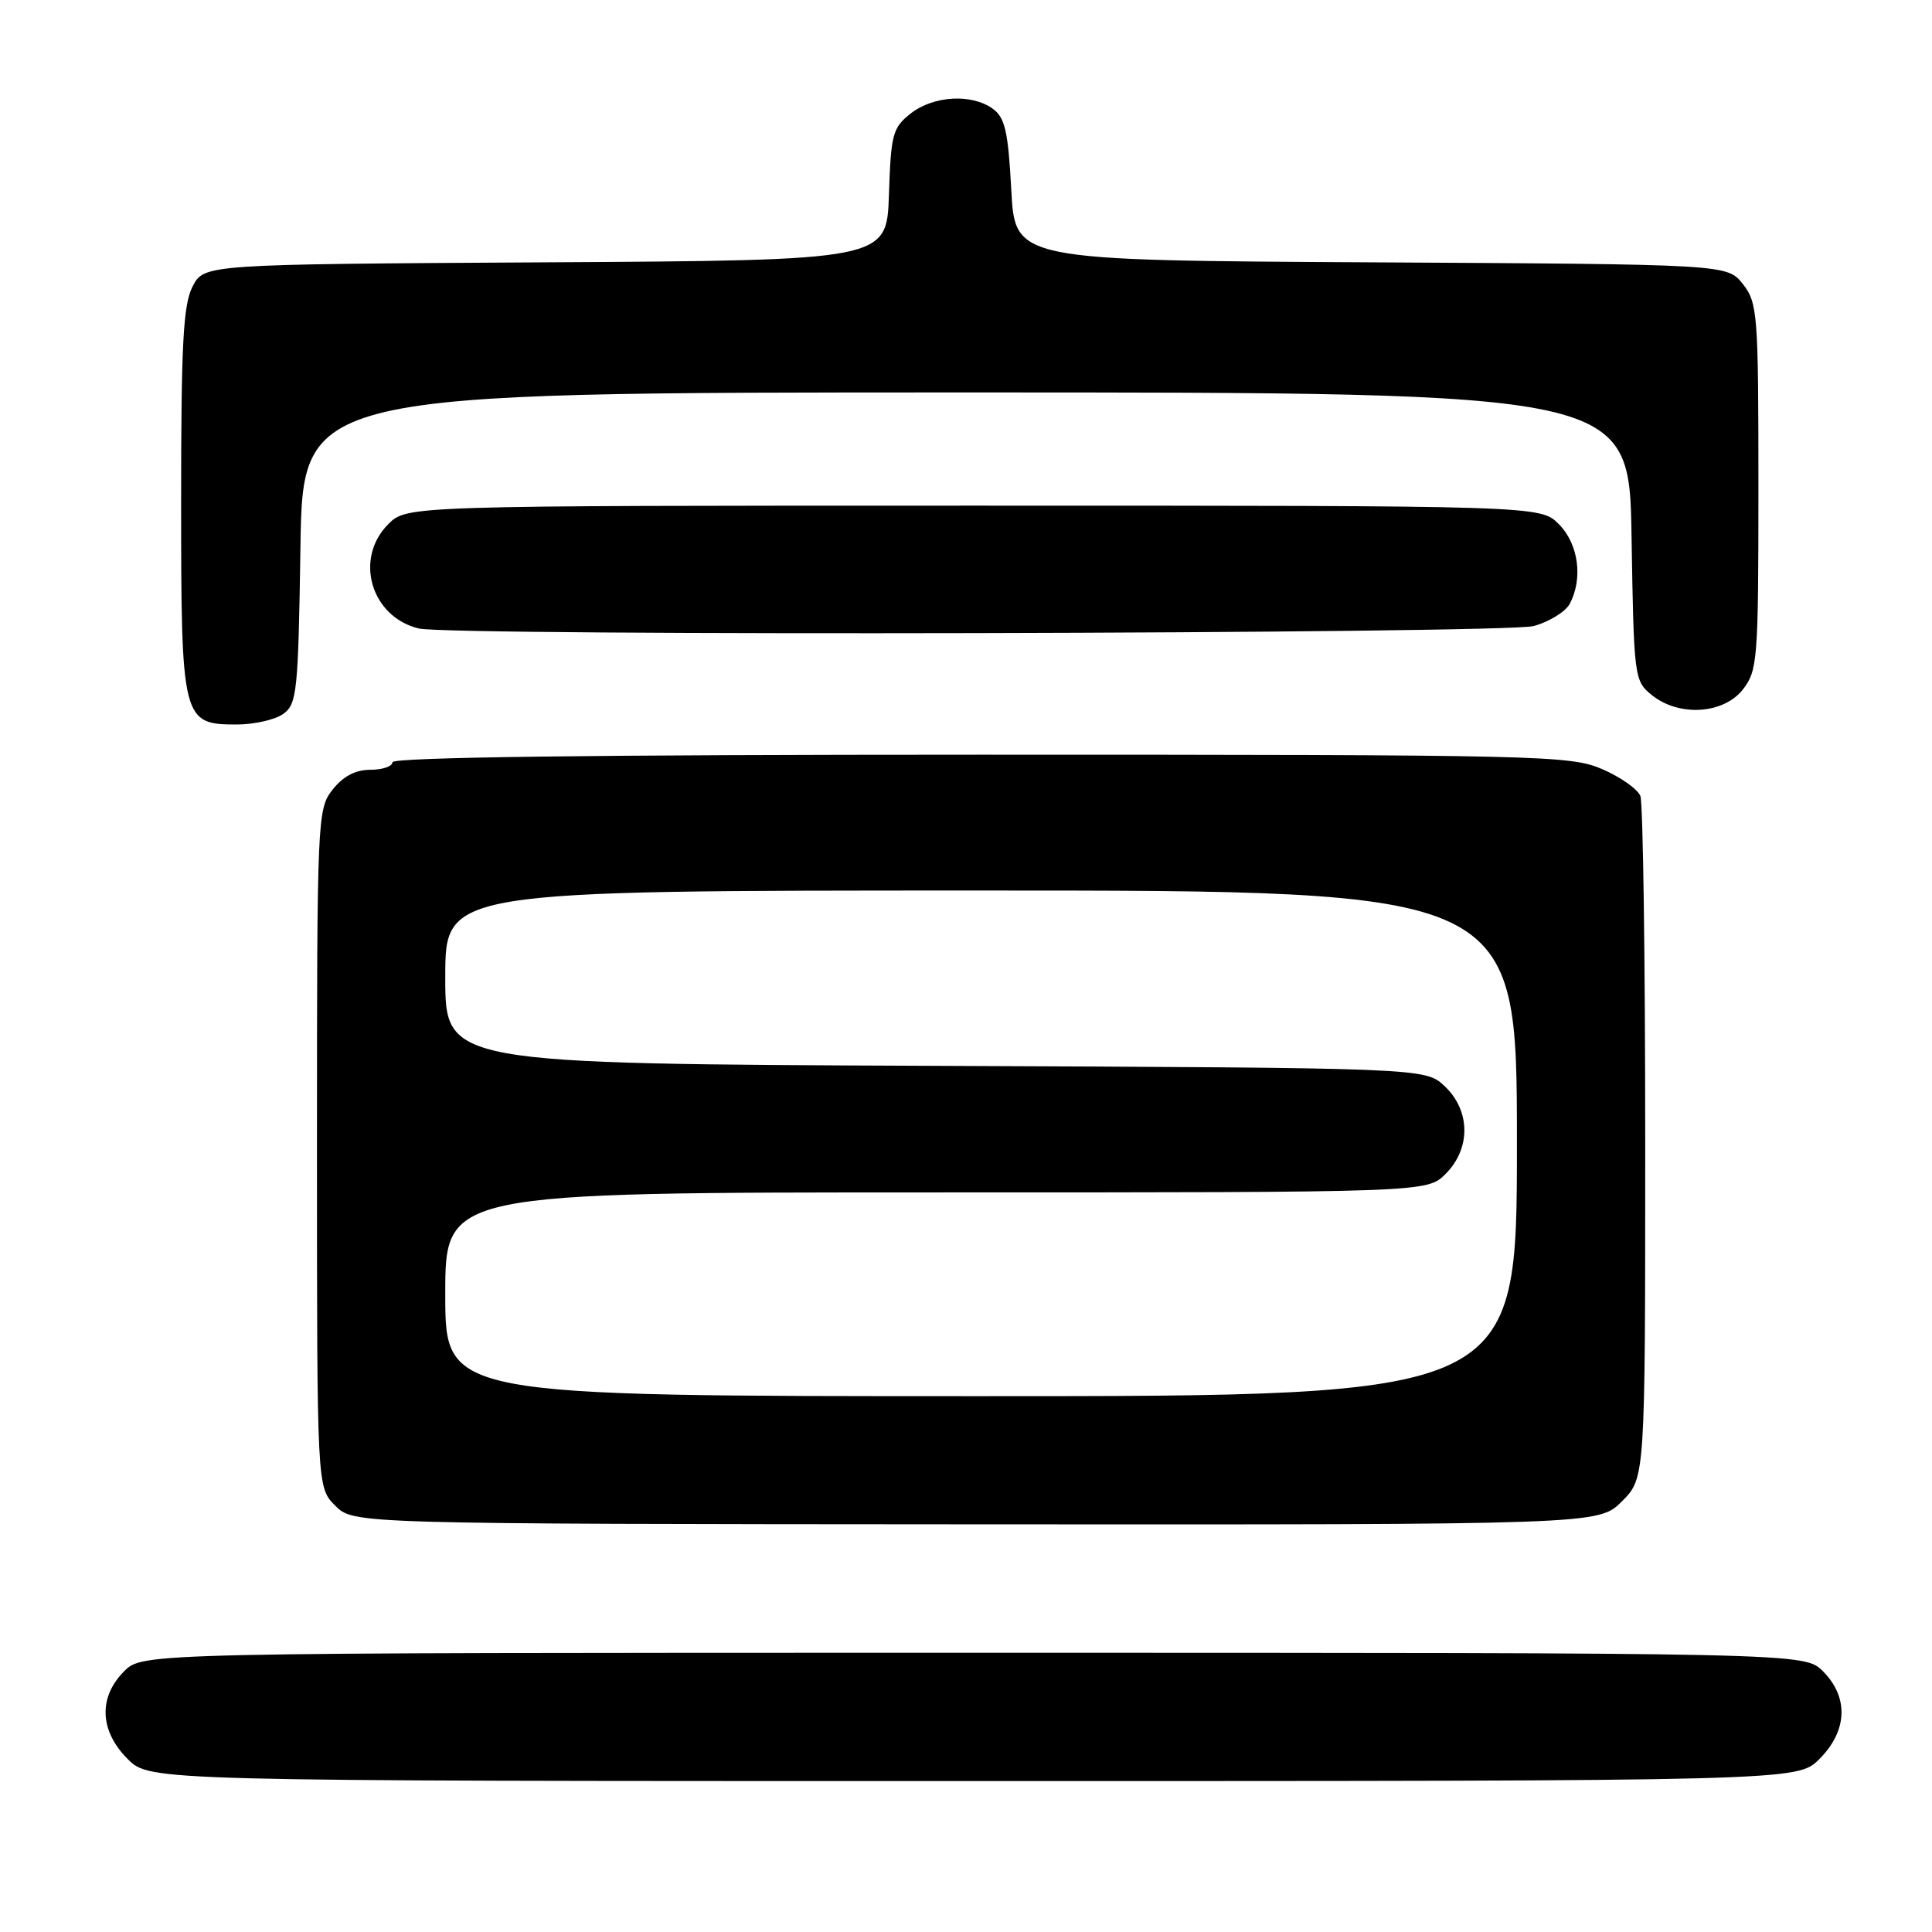 <?xml version="1.0" encoding="UTF-8" standalone="no"?>
<!DOCTYPE svg PUBLIC "-//W3C//DTD SVG 1.1//EN" "http://www.w3.org/Graphics/SVG/1.1/DTD/svg11.dtd" >
<svg xmlns="http://www.w3.org/2000/svg" xmlns:xlink="http://www.w3.org/1999/xlink" version="1.1" viewBox="0 0 256 256">
 <g >
 <path fill="currentColor"
d=" M 241.08 233.08 C 244.81 229.35 244.99 224.90 241.55 221.45 C 239.09 219.00 239.09 219.00 129.00 219.00 C 18.91 219.00 18.91 219.00 16.45 221.45 C 13.01 224.90 13.19 229.35 16.92 233.08 C 19.85 236.00 19.85 236.00 129.00 236.00 C 238.15 236.00 238.15 236.00 241.08 233.08 Z  M 214.91 198.94 C 218.00 195.85 218.00 195.85 218.00 151.50 C 218.00 127.12 217.71 106.41 217.36 105.48 C 217.00 104.56 214.71 102.95 212.27 101.90 C 208.04 100.09 204.28 100.00 129.92 100.00 C 78.64 100.00 52.00 100.34 52.00 101.00 C 52.00 101.55 50.68 102.00 49.07 102.00 C 47.10 102.00 45.47 102.86 44.07 104.63 C 42.05 107.21 42.00 108.26 42.00 152.18 C 42.00 197.09 42.00 197.09 44.42 199.51 C 46.84 201.93 46.84 201.93 129.33 201.98 C 211.81 202.03 211.81 202.03 214.91 198.94 Z  M 37.56 94.58 C 39.35 93.27 39.52 91.61 39.81 72.58 C 40.11 52.00 40.11 52.00 128.00 52.00 C 215.88 52.00 215.88 52.00 216.19 71.09 C 216.49 89.77 216.55 90.22 218.86 92.09 C 222.45 95.00 228.35 94.64 230.93 91.37 C 232.89 88.86 233.00 87.50 233.00 64.50 C 233.00 41.53 232.89 40.13 230.94 37.64 C 228.87 35.02 228.87 35.02 181.69 34.76 C 134.50 34.50 134.50 34.50 134.00 25.17 C 133.59 17.44 133.17 15.59 131.56 14.42 C 128.77 12.38 123.69 12.67 120.67 15.04 C 118.28 16.92 118.05 17.78 117.79 25.79 C 117.50 34.50 117.50 34.50 72.27 34.76 C 27.04 35.02 27.04 35.02 25.52 37.96 C 24.28 40.36 24.00 45.52 24.00 66.23 C 24.00 95.48 24.13 96.00 31.37 96.00 C 33.70 96.00 36.49 95.36 37.56 94.58 Z  M 203.24 82.95 C 205.29 82.38 207.43 81.06 207.99 80.02 C 209.79 76.66 209.16 72.07 206.55 69.45 C 204.09 67.00 204.09 67.00 129.00 67.00 C 53.91 67.00 53.91 67.00 51.45 69.45 C 46.89 74.02 49.15 81.75 55.50 83.28 C 59.72 84.30 199.50 83.99 203.24 82.95 Z  M 59.00 171.50 C 59.00 158.00 59.00 158.00 124.05 158.00 C 189.09 158.00 189.09 158.00 191.55 155.55 C 194.91 152.18 194.86 147.16 191.42 143.92 C 188.84 141.50 188.84 141.50 123.92 141.23 C 59.00 140.96 59.00 140.96 59.00 129.48 C 59.00 118.00 59.00 118.00 130.00 118.00 C 201.00 118.00 201.00 118.00 201.00 151.50 C 201.00 185.00 201.00 185.00 130.00 185.00 C 59.00 185.00 59.00 185.00 59.00 171.50 Z "/>
</g>
</svg>